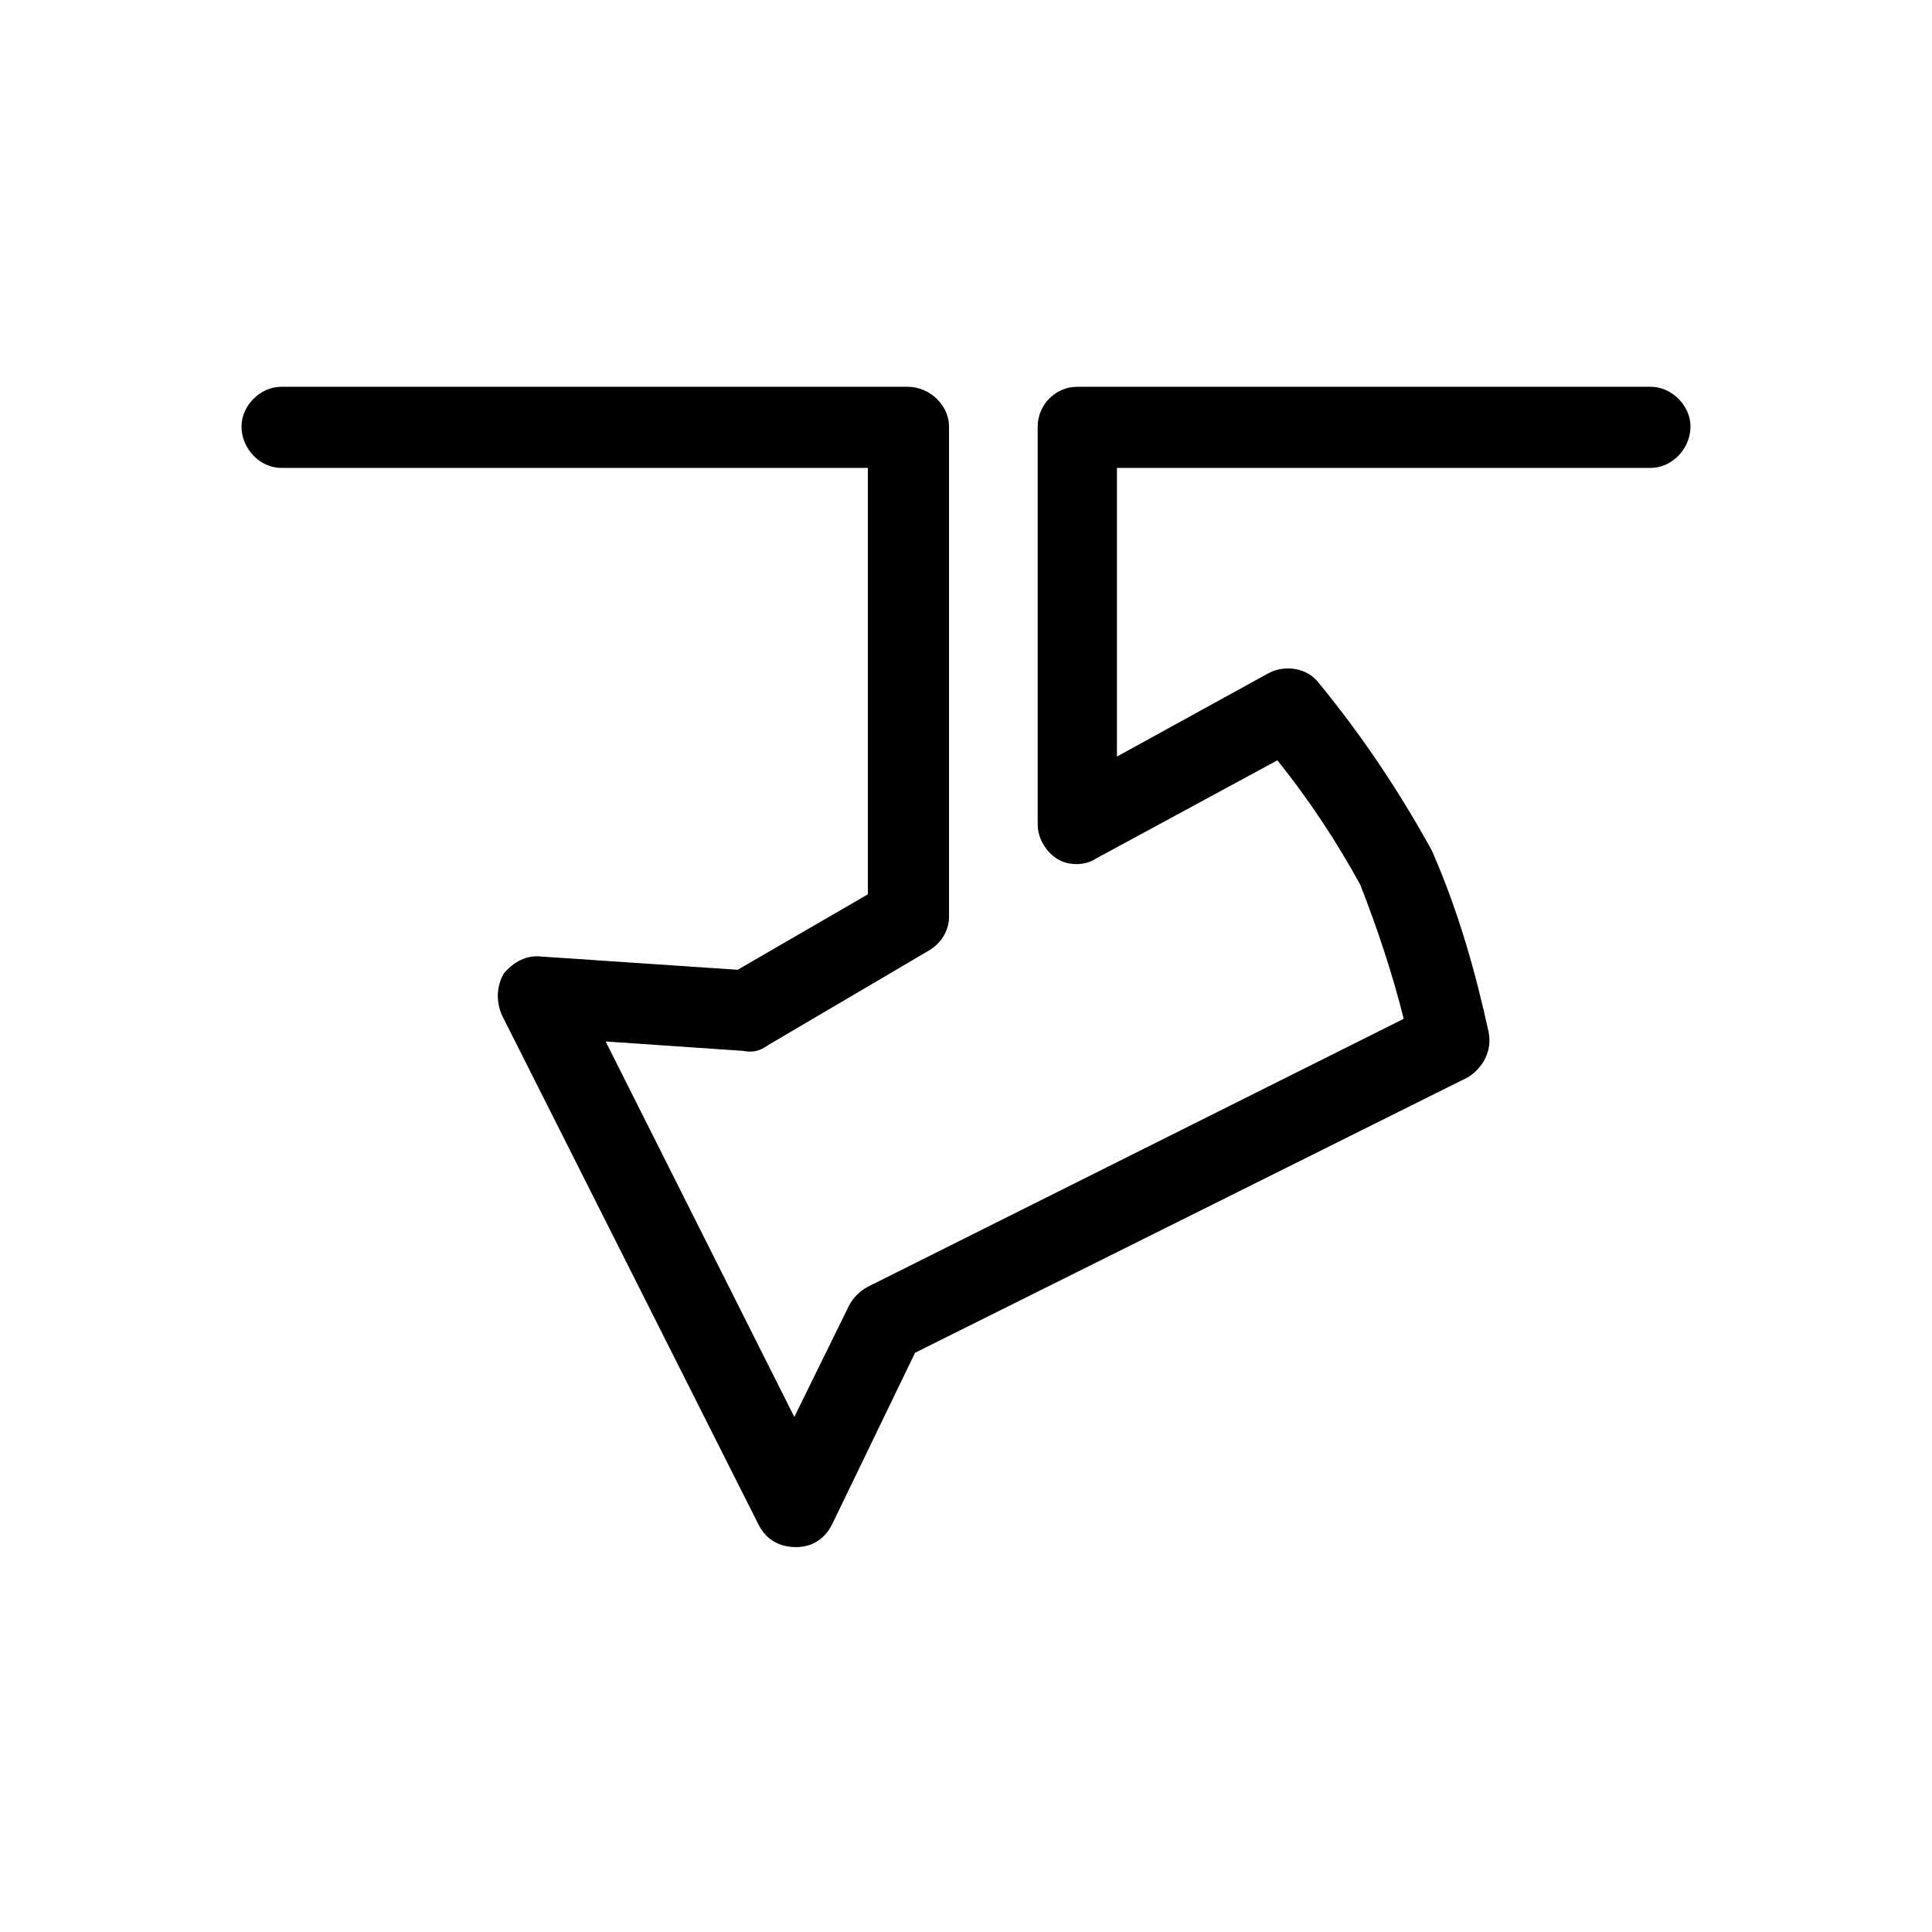 <svg xmlns="http://www.w3.org/2000/svg" viewBox="0 0 1024 1024"><path d="M422 820c8 0 15-4 19-12l44-91 293-146c8-5 13-14 11-24-7-32-16-64-30-96-17-31-37-61-60-89-6-8-18-10-27-5l-80 44V248h283c11 0 21-10 21-22 0-11-10-21-21-21H571c-12 0-21 10-21 21v211c0 7 4 14 10 18s15 4 21 0l96-52c17 21 32 44 44 66 9 23 17 47 23 71L460 682c-4 2-8 6-10 10l-29 59-100-199 73 5c5 1 9 0 13-3l85-50c7-4 11-11 11-18V226c0-11-10-21-22-21H149c-11 0-21 10-21 21 0 12 10 22 21 22h311v226l-69 40-104-7c-8-1-15 3-20 9-4 7-4 15-1 22l136 270c4 8 11 12 20 12z"/></svg>